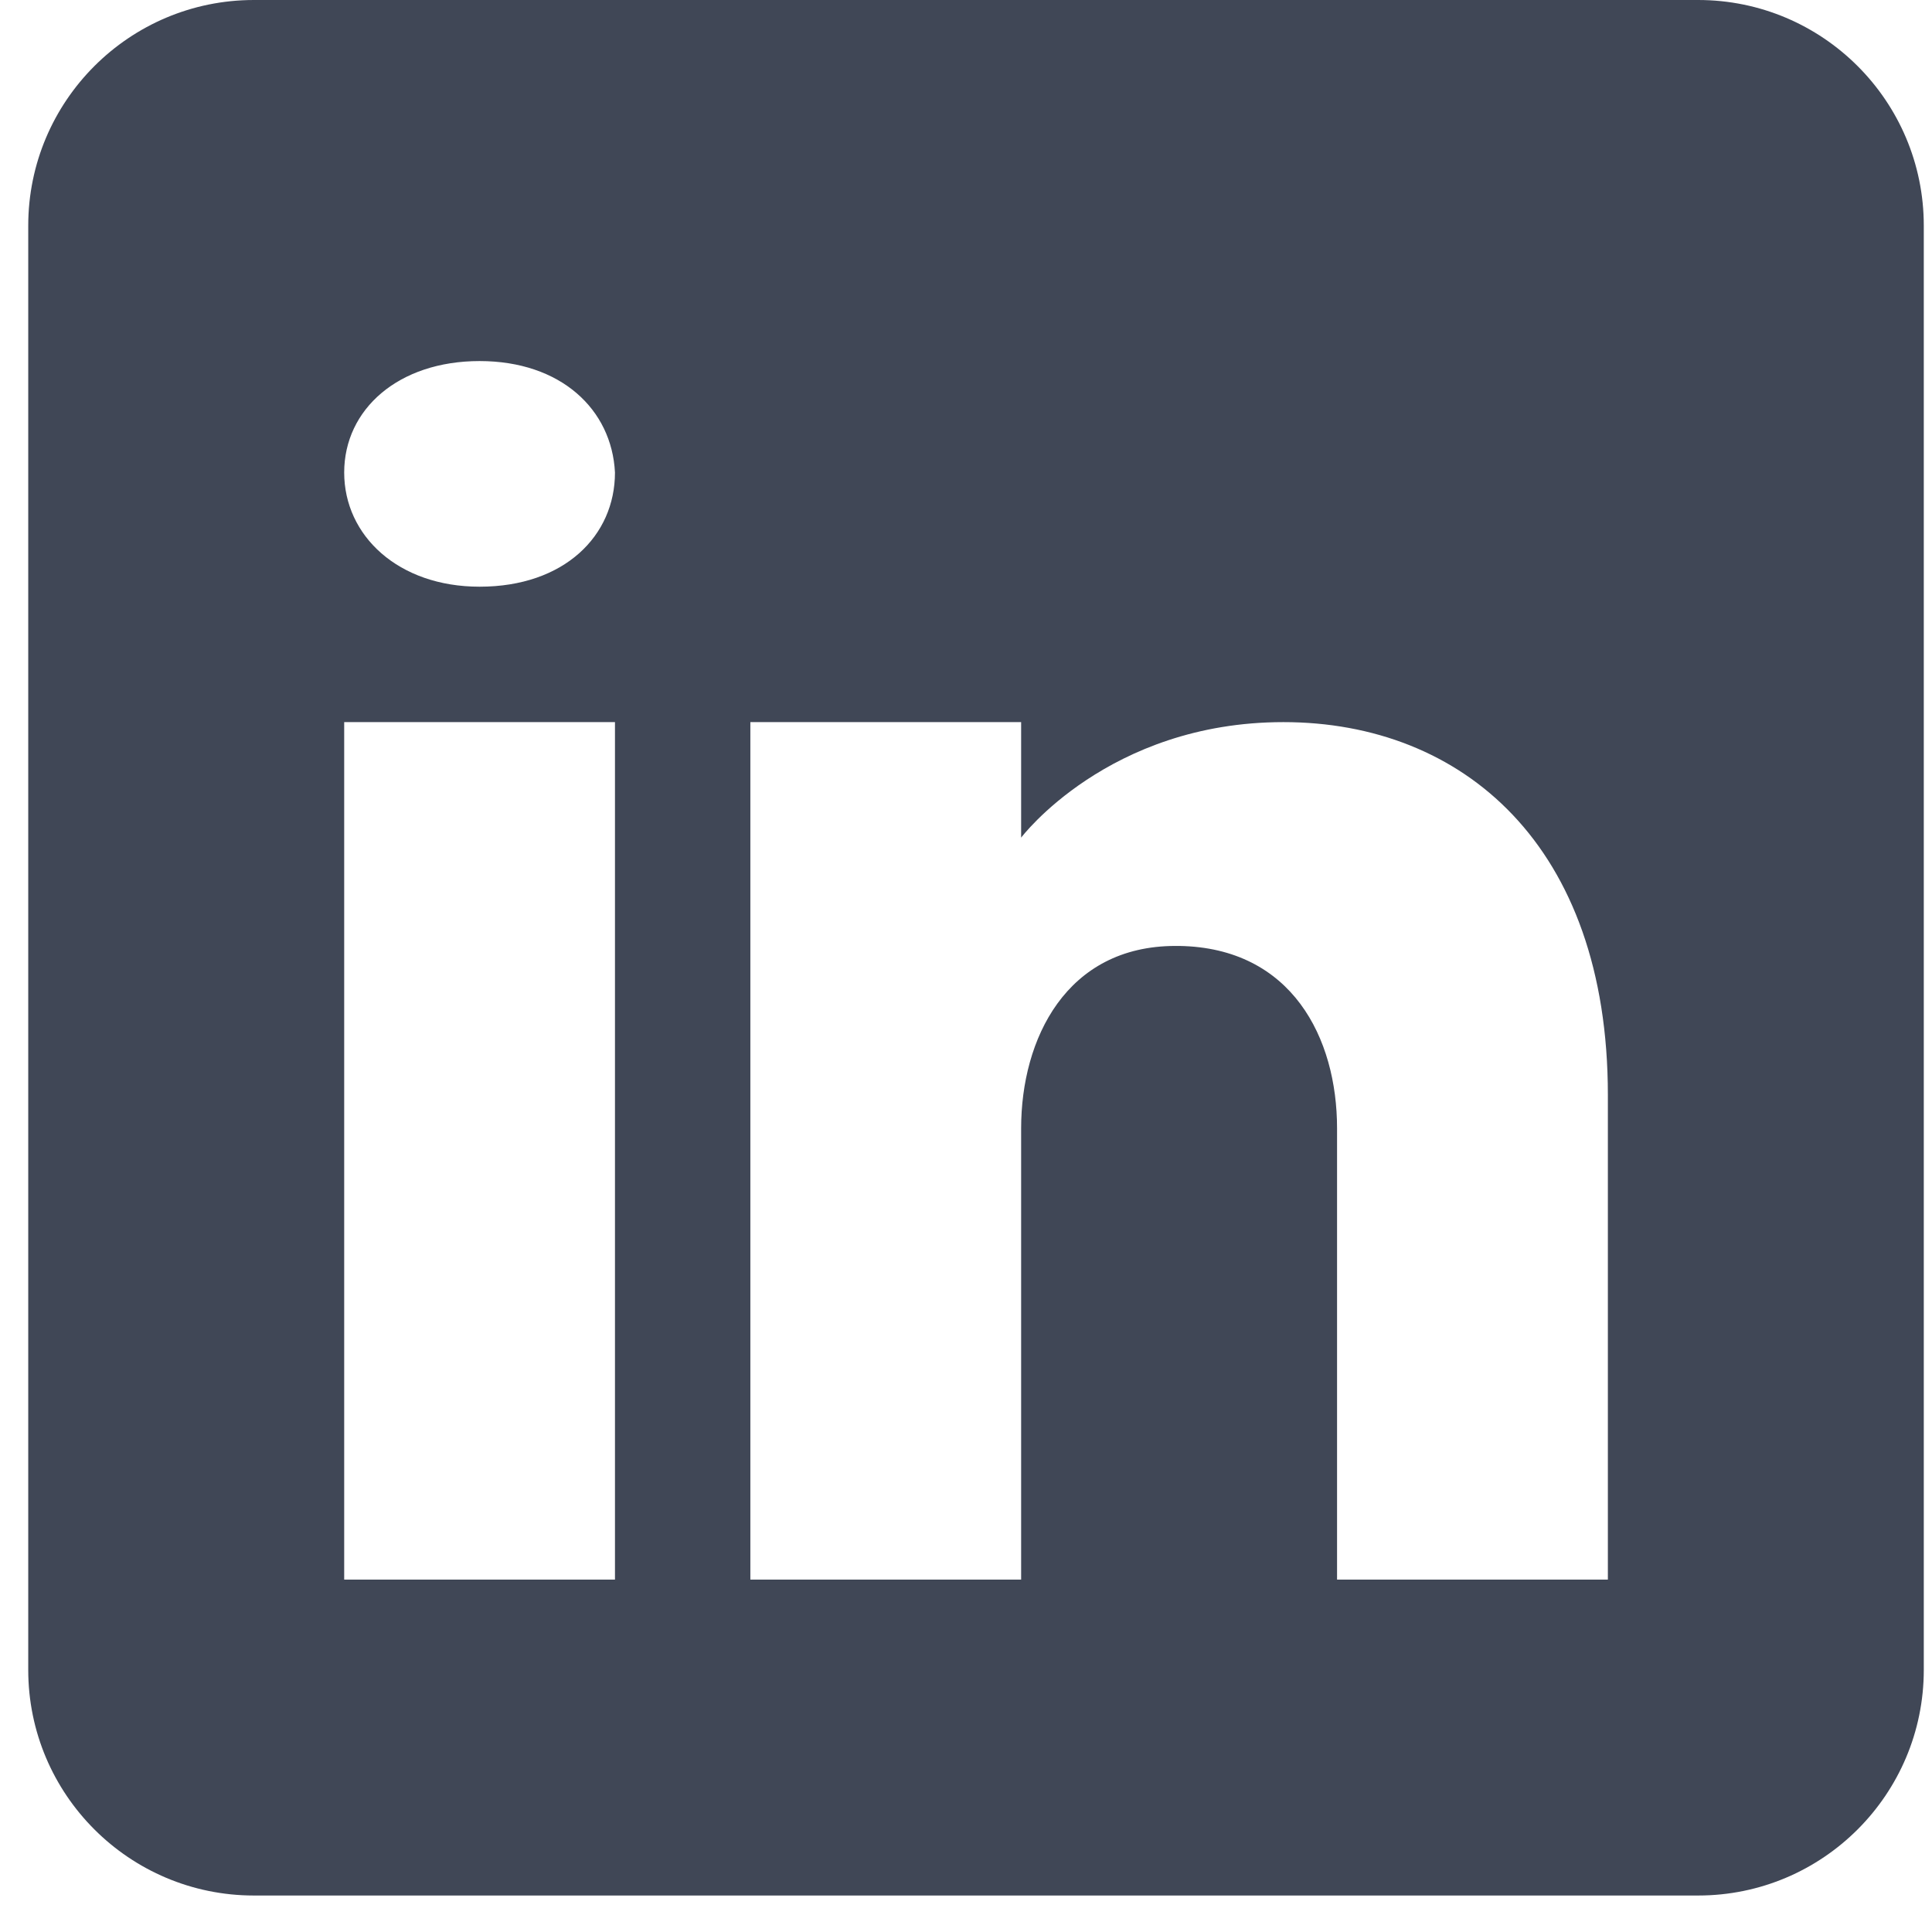 <svg width="52" height="52" viewBox="0 0 52 52" fill="none" xmlns="http://www.w3.org/2000/svg">
<path d="M45.705 0H6.834C3.481 0 0.76 2.721 0.76 6.074V44.944C0.76 48.297 3.481 51.018 6.834 51.018H45.705C49.058 51.018 51.779 48.297 51.779 44.944V6.074C51.779 2.721 49.058 0 45.705 0ZM16.552 19.436V42.515H9.264V19.436H16.552ZM9.264 12.718C9.264 11.018 10.721 9.718 12.908 9.718C15.094 9.718 16.467 11.018 16.552 12.718C16.552 14.419 15.191 15.791 12.908 15.791C10.721 15.791 9.264 14.419 9.264 12.718ZM43.276 42.515H35.987C35.987 42.515 35.987 31.267 35.987 30.368C35.987 27.939 34.773 25.509 31.736 25.46H31.639C28.699 25.46 27.484 27.963 27.484 30.368C27.484 31.473 27.484 42.515 27.484 42.515H20.196V19.436H27.484V22.545C27.484 22.545 29.829 19.436 34.542 19.436C39.364 19.436 43.276 22.752 43.276 29.469V42.515Z" fill="#404756"/>
</svg>
